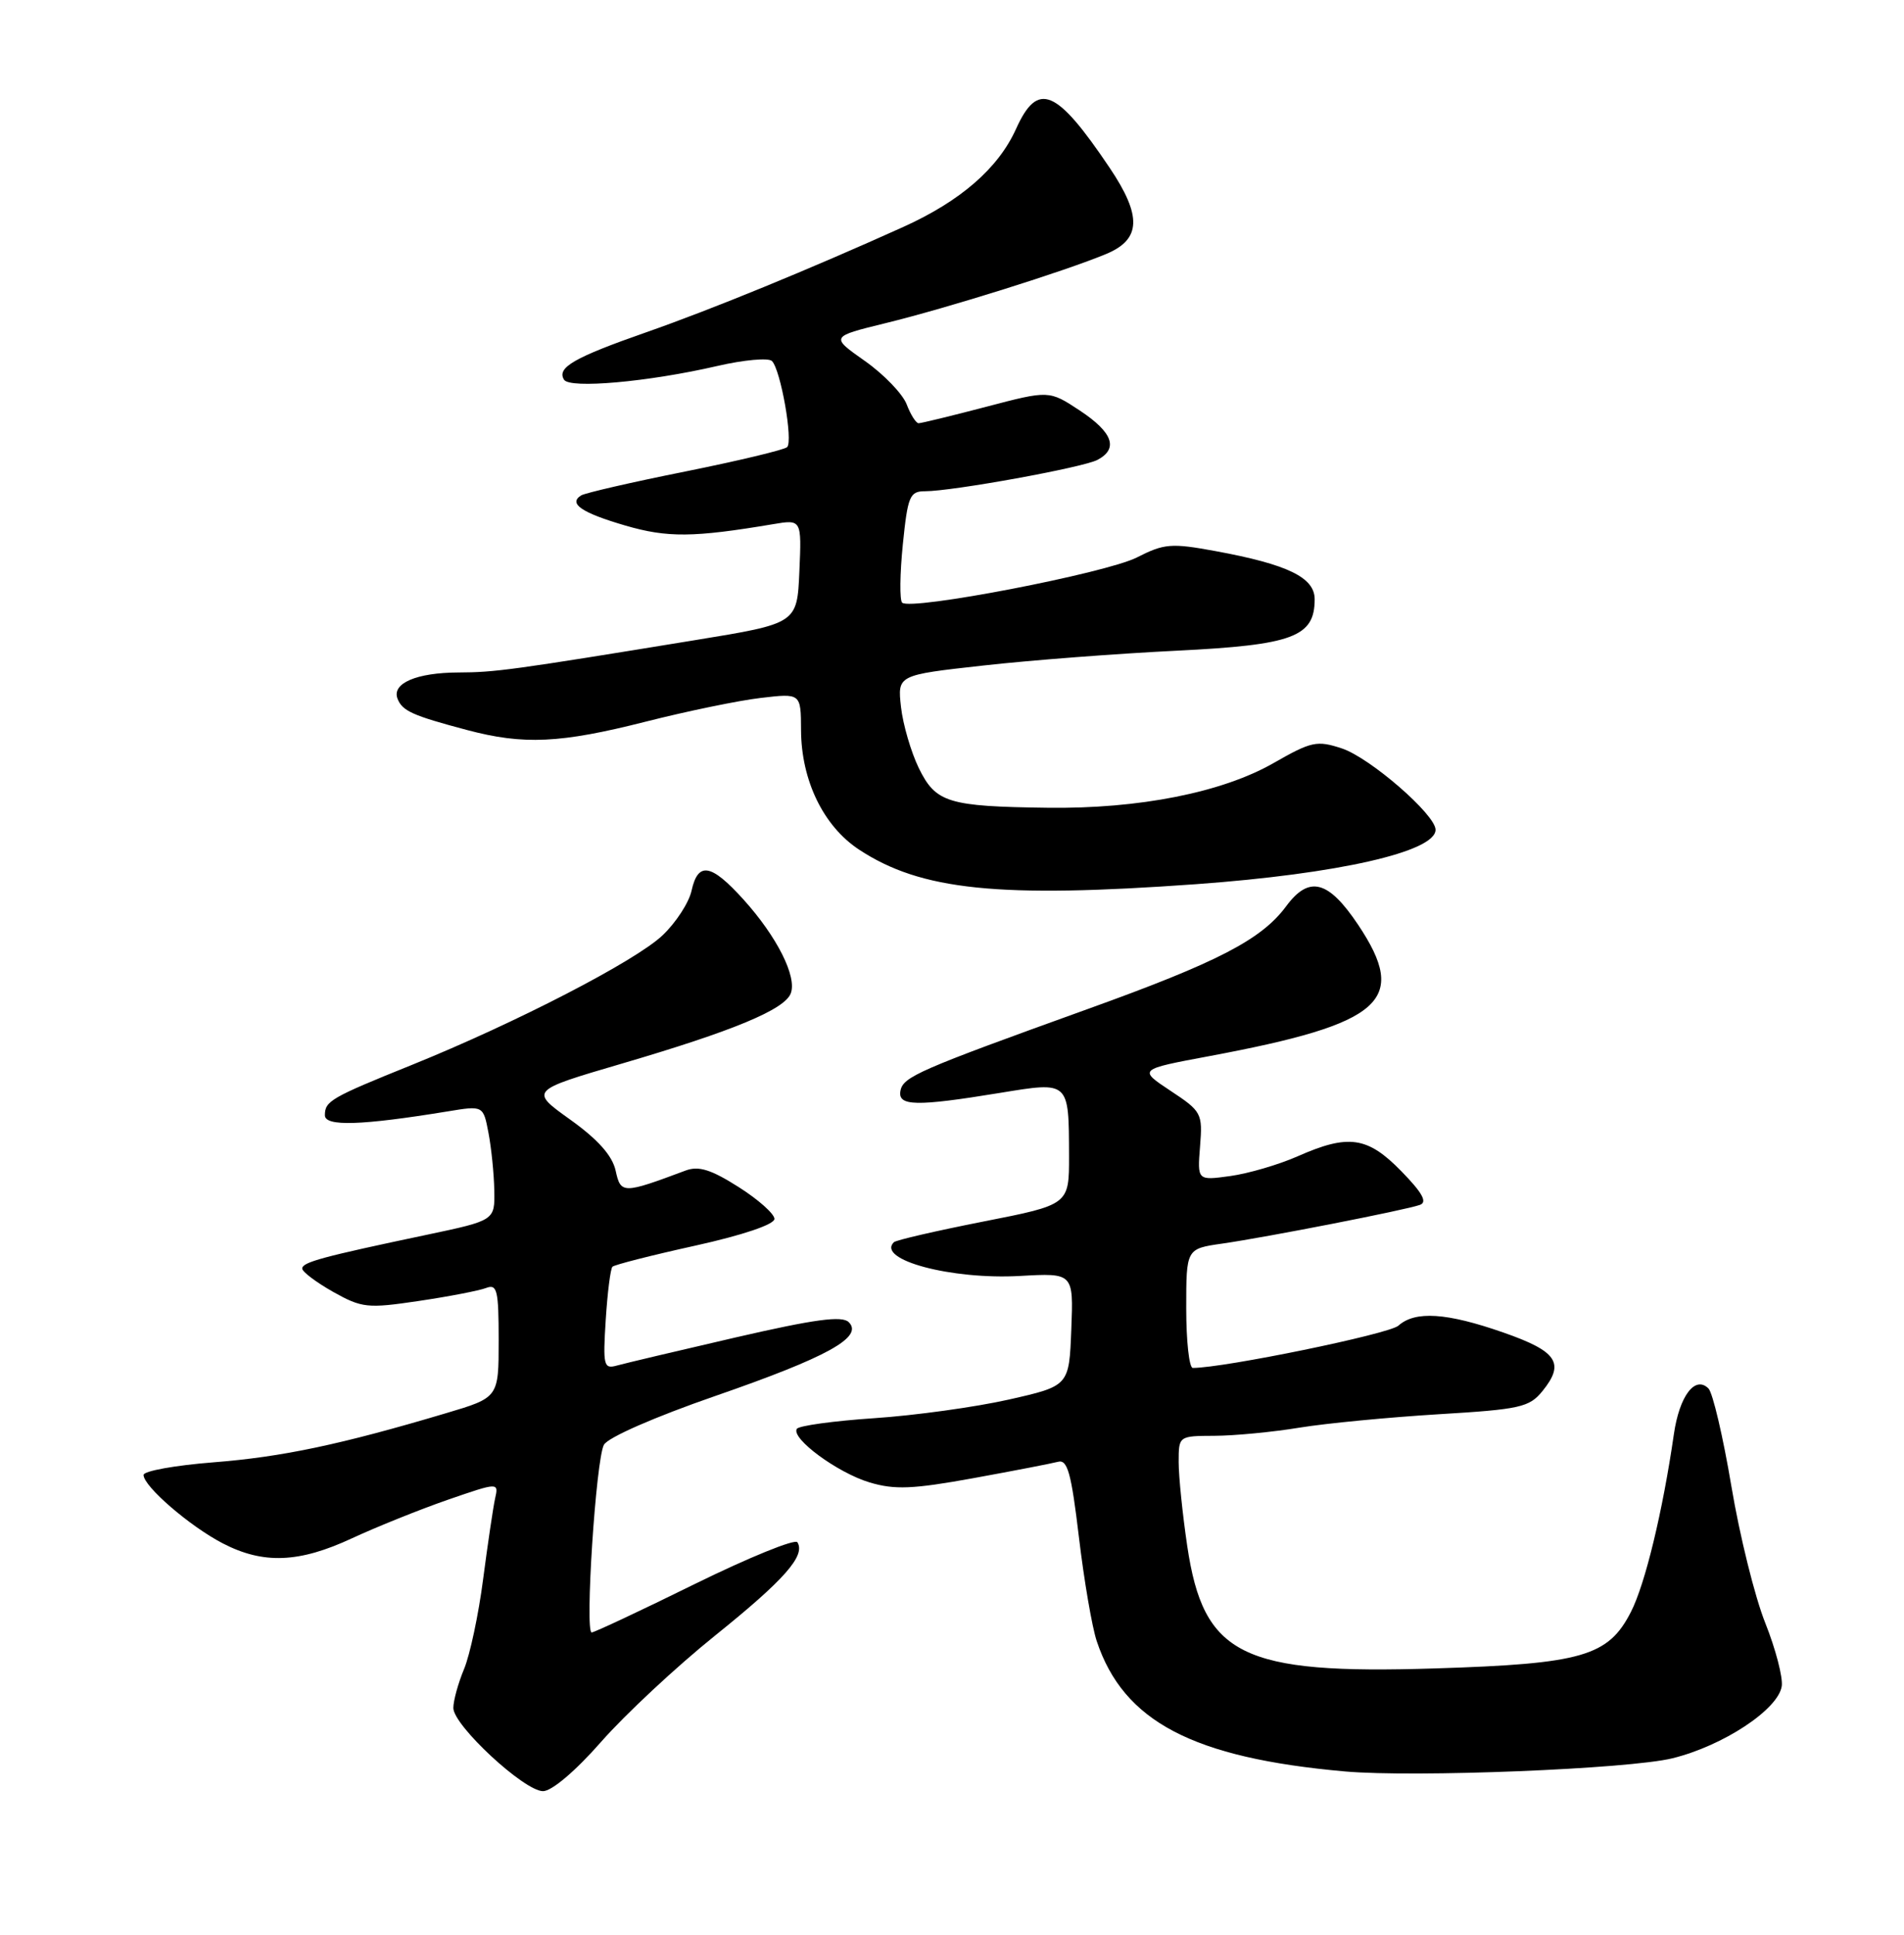 <?xml version="1.0" encoding="UTF-8" standalone="no"?>
<!DOCTYPE svg PUBLIC "-//W3C//DTD SVG 1.1//EN" "http://www.w3.org/Graphics/SVG/1.1/DTD/svg11.dtd" >
<svg xmlns="http://www.w3.org/2000/svg" xmlns:xlink="http://www.w3.org/1999/xlink" version="1.1" viewBox="0 0 252 256">
 <g >
 <path fill="currentColor"
d=" M 79.58 230.45 C 82.75 226.85 89.53 220.52 94.66 216.40 C 103.81 209.04 106.64 205.84 105.54 204.07 C 105.24 203.58 99.13 206.07 91.96 209.59 C 84.80 213.12 78.65 216.00 78.31 216.00 C 77.39 216.00 78.87 193.10 79.93 191.17 C 80.45 190.20 86.67 187.48 94.67 184.71 C 109.51 179.57 114.31 176.92 112.34 174.95 C 111.46 174.06 107.85 174.55 97.34 176.97 C 89.73 178.73 82.66 180.40 81.63 180.69 C 79.90 181.17 79.79 180.69 80.17 174.64 C 80.40 171.03 80.80 167.86 81.06 167.61 C 81.32 167.35 86.25 166.09 92.02 164.82 C 98.31 163.43 102.50 162.01 102.50 161.28 C 102.50 160.62 100.36 158.71 97.75 157.06 C 94.11 154.75 92.47 154.24 90.75 154.88 C 82.43 157.99 82.16 157.99 81.48 154.89 C 81.04 152.91 79.15 150.78 75.48 148.15 C 70.11 144.31 70.11 144.31 82.31 140.73 C 97.10 136.39 103.84 133.58 104.66 131.44 C 105.51 129.24 102.83 123.93 98.42 119.04 C 94.11 114.27 92.39 113.97 91.53 117.85 C 91.19 119.42 89.47 122.07 87.70 123.75 C 84.14 127.15 68.26 135.35 54.50 140.91 C 43.77 145.24 43.00 145.69 43.00 147.57 C 43.00 149.08 47.84 148.92 59.23 147.06 C 63.96 146.28 63.96 146.28 64.65 149.89 C 65.03 151.88 65.38 155.30 65.42 157.49 C 65.50 161.48 65.50 161.48 56.50 163.38 C 42.67 166.29 40.00 167.01 40.00 167.85 C 40.00 168.28 41.84 169.66 44.08 170.93 C 47.90 173.07 48.63 173.15 55.42 172.14 C 59.41 171.55 63.43 170.77 64.34 170.42 C 65.80 169.86 66.00 170.71 66.00 177.35 C 66.00 184.92 66.00 184.92 59.03 186.99 C 45.10 191.14 37.32 192.78 28.25 193.49 C 23.16 193.89 19.00 194.64 19.00 195.16 C 19.00 196.67 25.12 201.95 29.48 204.21 C 34.84 206.99 39.58 206.81 46.61 203.53 C 49.85 202.03 55.54 199.74 59.25 198.45 C 66.01 196.12 66.01 196.12 65.52 198.31 C 65.26 199.51 64.55 204.31 63.94 208.97 C 63.34 213.62 62.20 218.97 61.42 220.84 C 60.64 222.71 60.00 225.03 60.00 225.99 C 60.00 228.30 69.38 237.00 71.87 237.00 C 73.03 237.00 76.18 234.33 79.58 230.45 Z  M 221.35 232.65 C 228.06 231.00 235.35 226.20 235.82 223.11 C 235.99 221.95 235.01 218.19 233.64 214.75 C 232.26 211.31 230.24 203.16 229.15 196.63 C 228.05 190.10 226.69 184.29 226.12 183.72 C 224.35 181.95 222.27 184.71 221.54 189.78 C 220.07 199.95 217.75 209.58 215.86 213.28 C 212.86 219.15 209.42 220.15 189.93 220.76 C 164.34 221.57 159.29 219.07 157.13 204.54 C 156.51 200.35 156.00 195.36 156.00 193.46 C 156.00 190.00 156.00 190.00 160.75 189.98 C 163.36 189.97 168.43 189.49 172.00 188.90 C 175.57 188.32 183.84 187.53 190.37 187.13 C 201.21 186.48 202.41 186.21 204.16 184.05 C 207.15 180.36 206.10 178.80 198.99 176.32 C 191.47 173.69 187.30 173.42 185.08 175.41 C 183.85 176.51 162.00 181.00 157.87 181.00 C 157.39 181.00 157.00 177.45 157.00 173.11 C 157.00 165.23 157.00 165.23 161.75 164.55 C 167.61 163.71 185.98 160.12 187.92 159.43 C 188.95 159.07 188.27 157.84 185.47 154.97 C 180.99 150.38 178.47 150.02 171.72 153.01 C 169.22 154.11 165.22 155.28 162.83 155.61 C 158.47 156.21 158.47 156.21 158.83 151.68 C 159.18 147.31 159.04 147.05 154.92 144.33 C 150.65 141.50 150.65 141.50 160.07 139.74 C 183.04 135.44 186.47 132.42 179.75 122.36 C 175.80 116.46 173.26 115.81 170.22 119.92 C 166.96 124.32 161.18 127.32 143.94 133.52 C 121.60 141.57 119.53 142.47 119.18 144.32 C 118.78 146.38 121.23 146.43 132.34 144.61 C 141.57 143.10 141.46 143.00 141.49 152.95 C 141.50 159.40 141.50 159.40 130.15 161.63 C 123.91 162.86 118.57 164.09 118.30 164.37 C 115.98 166.69 125.90 169.34 134.99 168.83 C 142.08 168.43 142.08 168.43 141.79 175.90 C 141.50 183.38 141.50 183.38 133.50 185.19 C 129.10 186.18 121.10 187.29 115.71 187.65 C 110.33 188.01 105.72 188.65 105.46 189.06 C 104.68 190.33 110.85 194.88 115.10 196.15 C 118.40 197.14 120.81 197.04 128.80 195.59 C 134.14 194.62 139.19 193.64 140.03 193.42 C 141.29 193.08 141.79 194.91 142.80 203.41 C 143.48 209.13 144.54 215.32 145.16 217.16 C 148.71 227.79 157.88 232.60 178.00 234.39 C 187.20 235.21 215.58 234.07 221.35 232.65 Z  M 158.33 116.99 C 177.08 115.63 190.00 112.70 190.00 109.79 C 190.00 107.79 181.32 100.26 177.60 99.03 C 174.30 97.94 173.57 98.10 168.57 100.96 C 161.76 104.86 150.75 107.04 138.66 106.88 C 125.47 106.71 123.85 106.21 121.61 101.64 C 120.58 99.52 119.51 95.87 119.25 93.55 C 118.78 89.32 118.78 89.32 130.14 88.06 C 136.39 87.36 147.89 86.48 155.70 86.10 C 171.13 85.34 174.00 84.28 174.00 79.29 C 174.00 76.41 170.44 74.68 160.88 72.92 C 155.01 71.84 154.09 71.92 150.47 73.76 C 146.37 75.85 120.50 80.83 119.40 79.74 C 119.06 79.40 119.10 75.94 119.49 72.06 C 120.14 65.64 120.41 65.00 122.43 65.00 C 126.05 65.00 143.35 61.86 145.25 60.85 C 148.06 59.37 147.29 57.22 142.93 54.33 C 138.85 51.64 138.85 51.64 130.54 53.82 C 125.96 55.02 121.93 56.00 121.58 56.00 C 121.24 56.00 120.52 54.87 120.00 53.50 C 119.47 52.12 116.99 49.54 114.48 47.77 C 109.90 44.55 109.90 44.55 117.20 42.76 C 125.39 40.76 140.97 35.87 146.42 33.60 C 151.04 31.67 151.16 28.58 146.85 22.18 C 139.80 11.71 137.35 10.69 134.48 17.05 C 132.13 22.26 127.14 26.60 119.55 30.03 C 107.05 35.67 94.21 40.93 85.55 43.96 C 75.97 47.31 73.66 48.64 74.65 50.24 C 75.40 51.46 85.77 50.54 94.92 48.43 C 98.46 47.61 101.72 47.32 102.17 47.77 C 103.33 48.93 104.99 58.37 104.18 59.16 C 103.81 59.52 97.73 60.97 90.69 62.39 C 83.64 63.80 77.44 65.23 76.92 65.55 C 75.18 66.63 76.98 67.85 82.77 69.54 C 88.33 71.16 91.77 71.13 102.30 69.36 C 106.10 68.72 106.10 68.72 105.80 75.61 C 105.50 82.50 105.50 82.50 92.00 84.70 C 67.63 88.68 65.55 88.96 60.68 88.98 C 55.13 89.00 51.84 90.41 52.61 92.44 C 53.24 94.07 54.57 94.67 61.80 96.59 C 69.29 98.58 74.14 98.36 85.45 95.49 C 90.89 94.11 97.75 92.69 100.67 92.35 C 106.00 91.72 106.00 91.72 106.02 96.61 C 106.05 103.26 108.98 109.30 113.67 112.40 C 121.89 117.82 132.15 118.87 158.33 116.99 Z "/>
</g>
</svg>